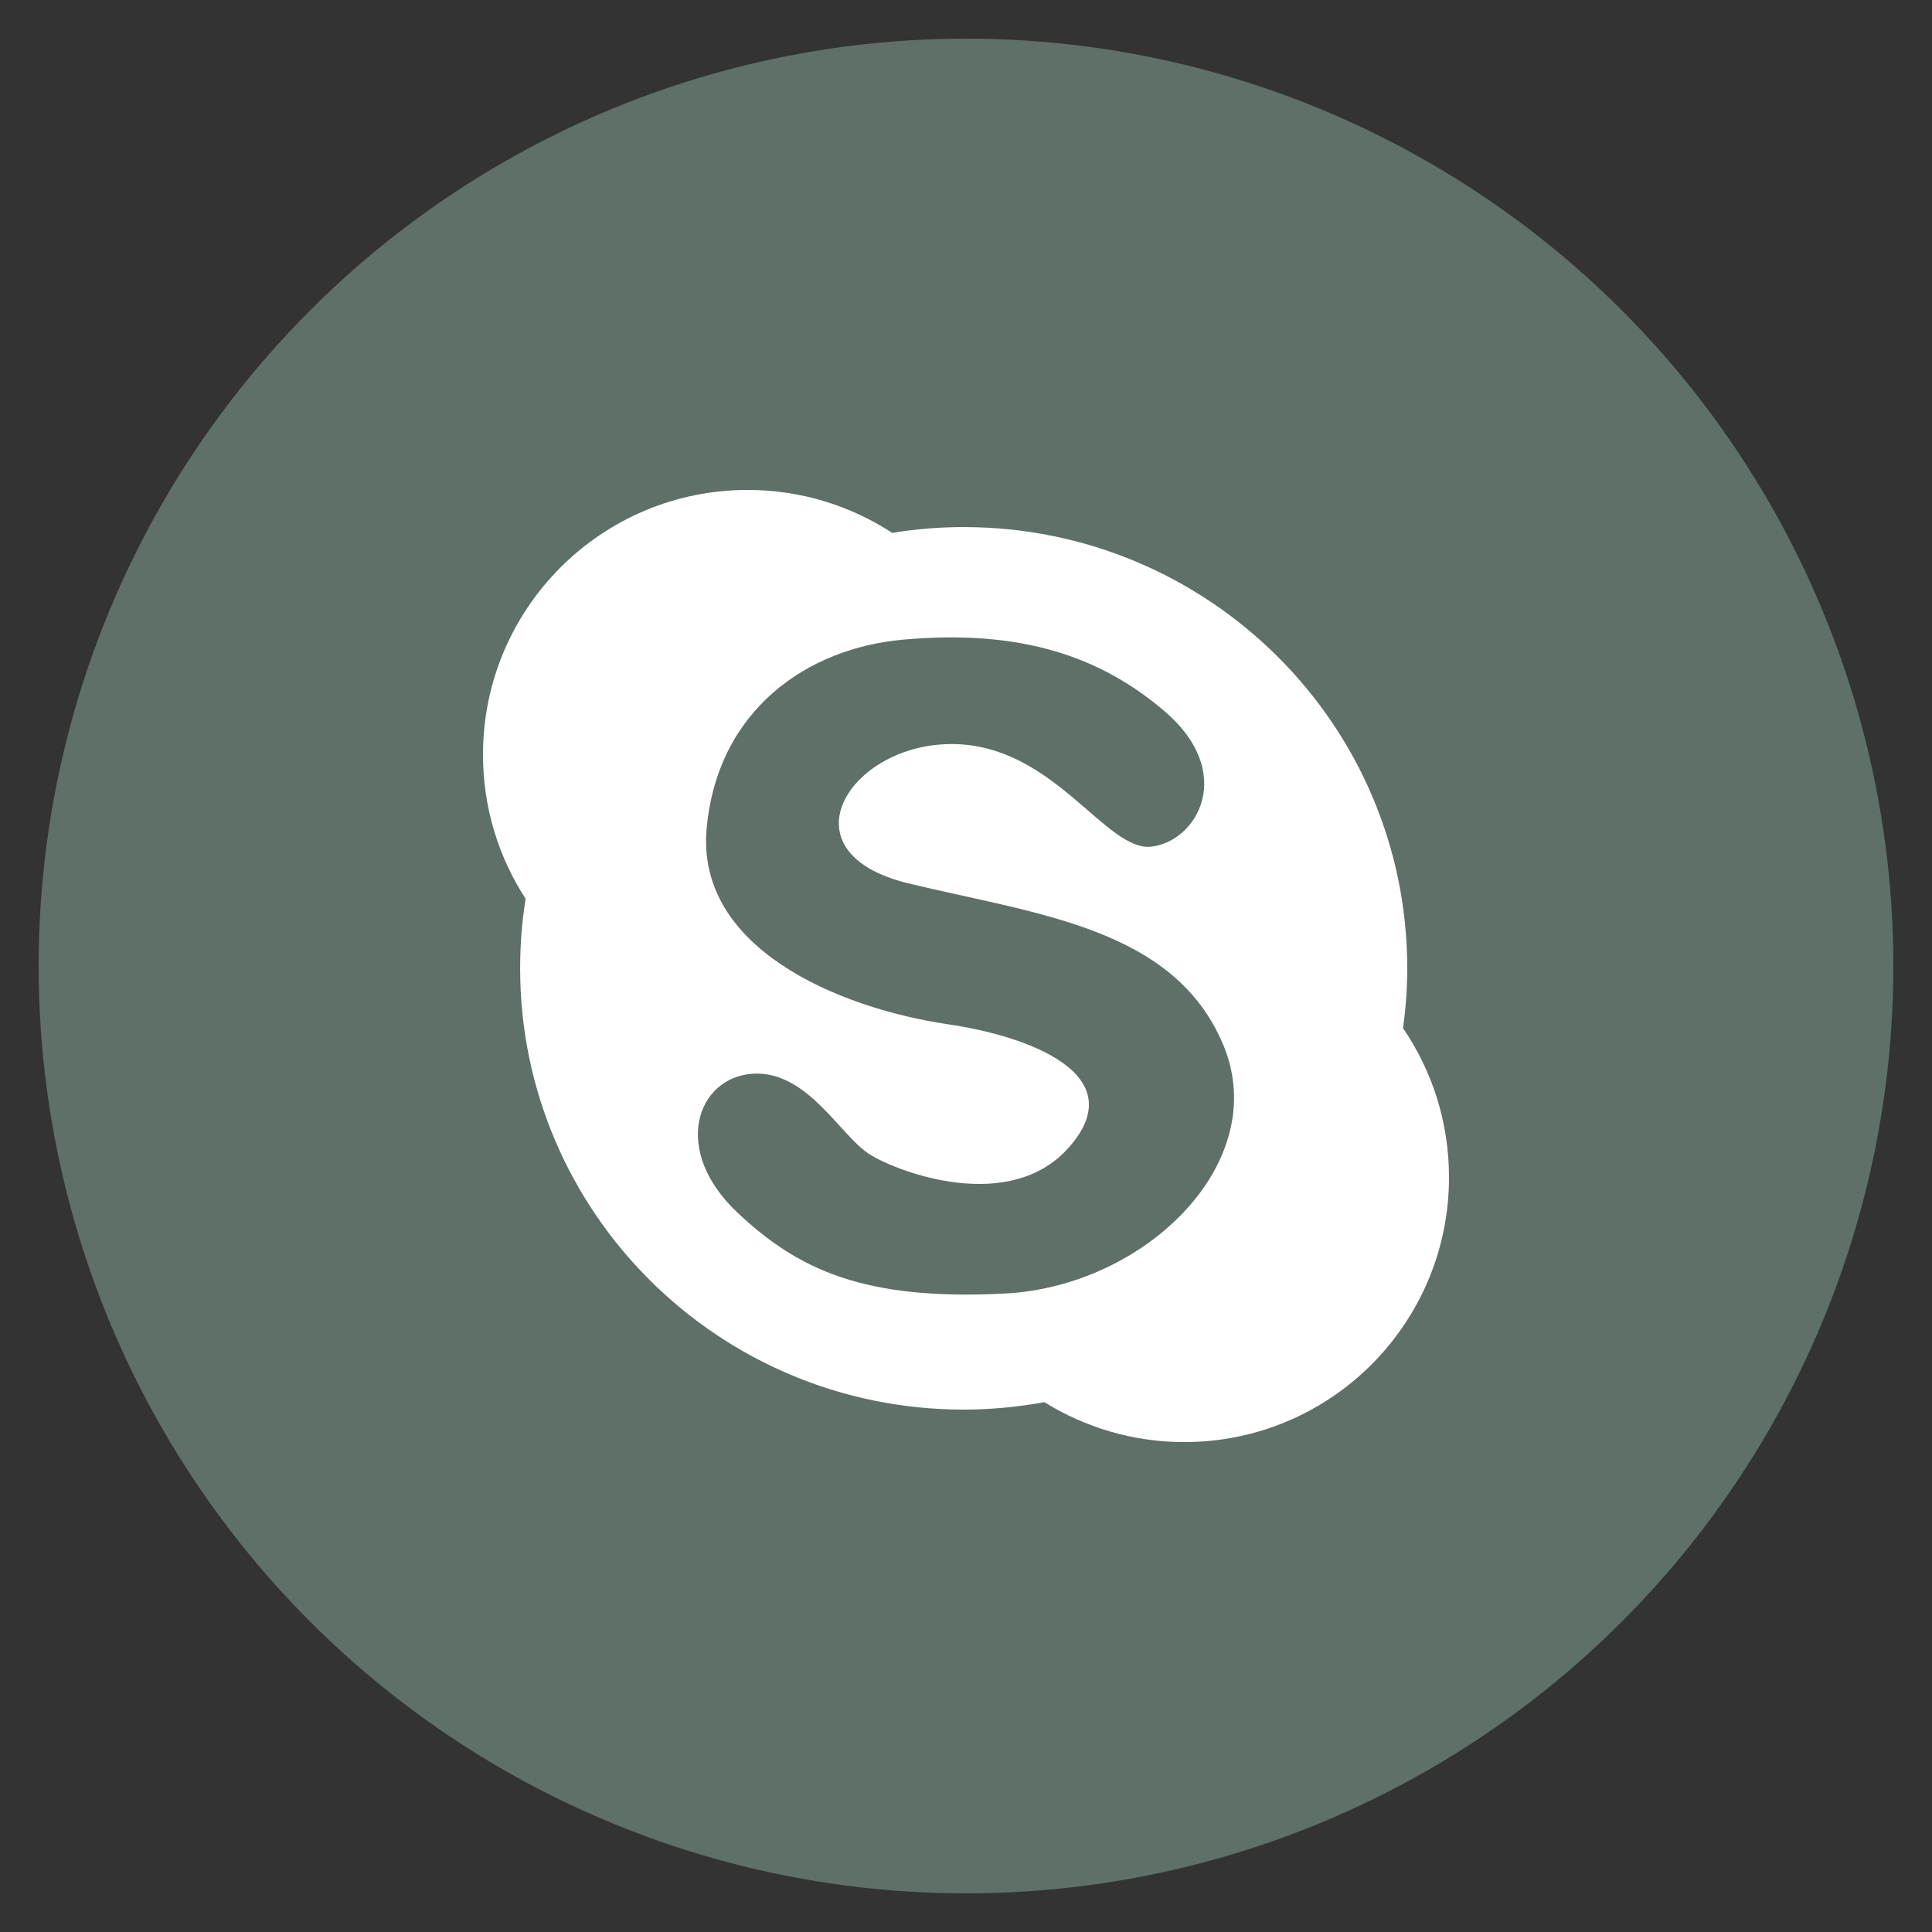 <?xml version="1.0" encoding="utf-8"?>
<!-- Generate more at icons.mysitemyway.com -->
<!DOCTYPE svg PUBLIC "-//W3C//DTD SVG 1.1//EN" "http://www.w3.org/Graphics/SVG/1.1/DTD/svg11.dtd">
<svg id="skype-icon" class="custom-icon" version="1.1" xmlns="http://www.w3.org/2000/svg" xmlns:xlink="http://www.w3.org/1999/xlink" viewBox="0 0 100 100" style="height: 64px; width: 64px;"><rect x="0" y="0" width="100" height="100" fill="#333333" stroke="none"/><circle class="outer-shape" cx="50" cy="50" r="48" style="opacity: 0.57; fill: #7e9e90;"></circle>
	<path class="inner-shape" style="opacity: 1; fill: #ffffff;" transform="translate(25,25) scale(0.5)" d="M95.245 56.439c0.275-2.031 0.433-4.096 0.433-6.198 0-25.226-20.561-45.678-45.919-45.678-2.52 0-4.991 0.207-7.396 0.602-4.311-2.809-9.442-4.447-14.963-4.447-15.141 0-27.4 12.267-27.4 27.404 0 5.507 1.621 10.624 4.412 14.92-0.376 2.347-0.568 4.751-0.568 7.199 0 25.23 20.55 45.68 45.915 45.68 2.863 0 5.65-0.279 8.359-0.768 4.209 2.611 9.167 4.13 14.482 4.13 15.137 0 27.401-12.27 27.401-27.405-0.001-5.721-1.75-11.041-4.755-15.438zM54.051 83.905c-14.591 0.76-21.419-2.468-27.674-8.338-6.985-6.556-4.179-14.034 1.512-14.414 5.688-0.38 9.103 6.448 12.139 8.347 3.032 1.892 14.569 6.203 20.663-0.763 6.636-7.584-4.413-11.508-12.512-12.696-11.563-1.712-26.162-7.967-25.026-20.294 1.136-12.319 10.465-18.636 20.283-19.527 12.515-1.136 20.662 1.896 27.106 7.395 7.451 6.353 3.42 13.456-1.328 14.027-4.729 0.568-10.040-10.45-20.467-10.616-10.747-0.169-18.011 11.184-4.743 14.411 13.275 3.224 27.49 4.548 32.61 16.683 5.123 12.136-7.96 25.024-22.563 25.785z"></path>
</svg>

